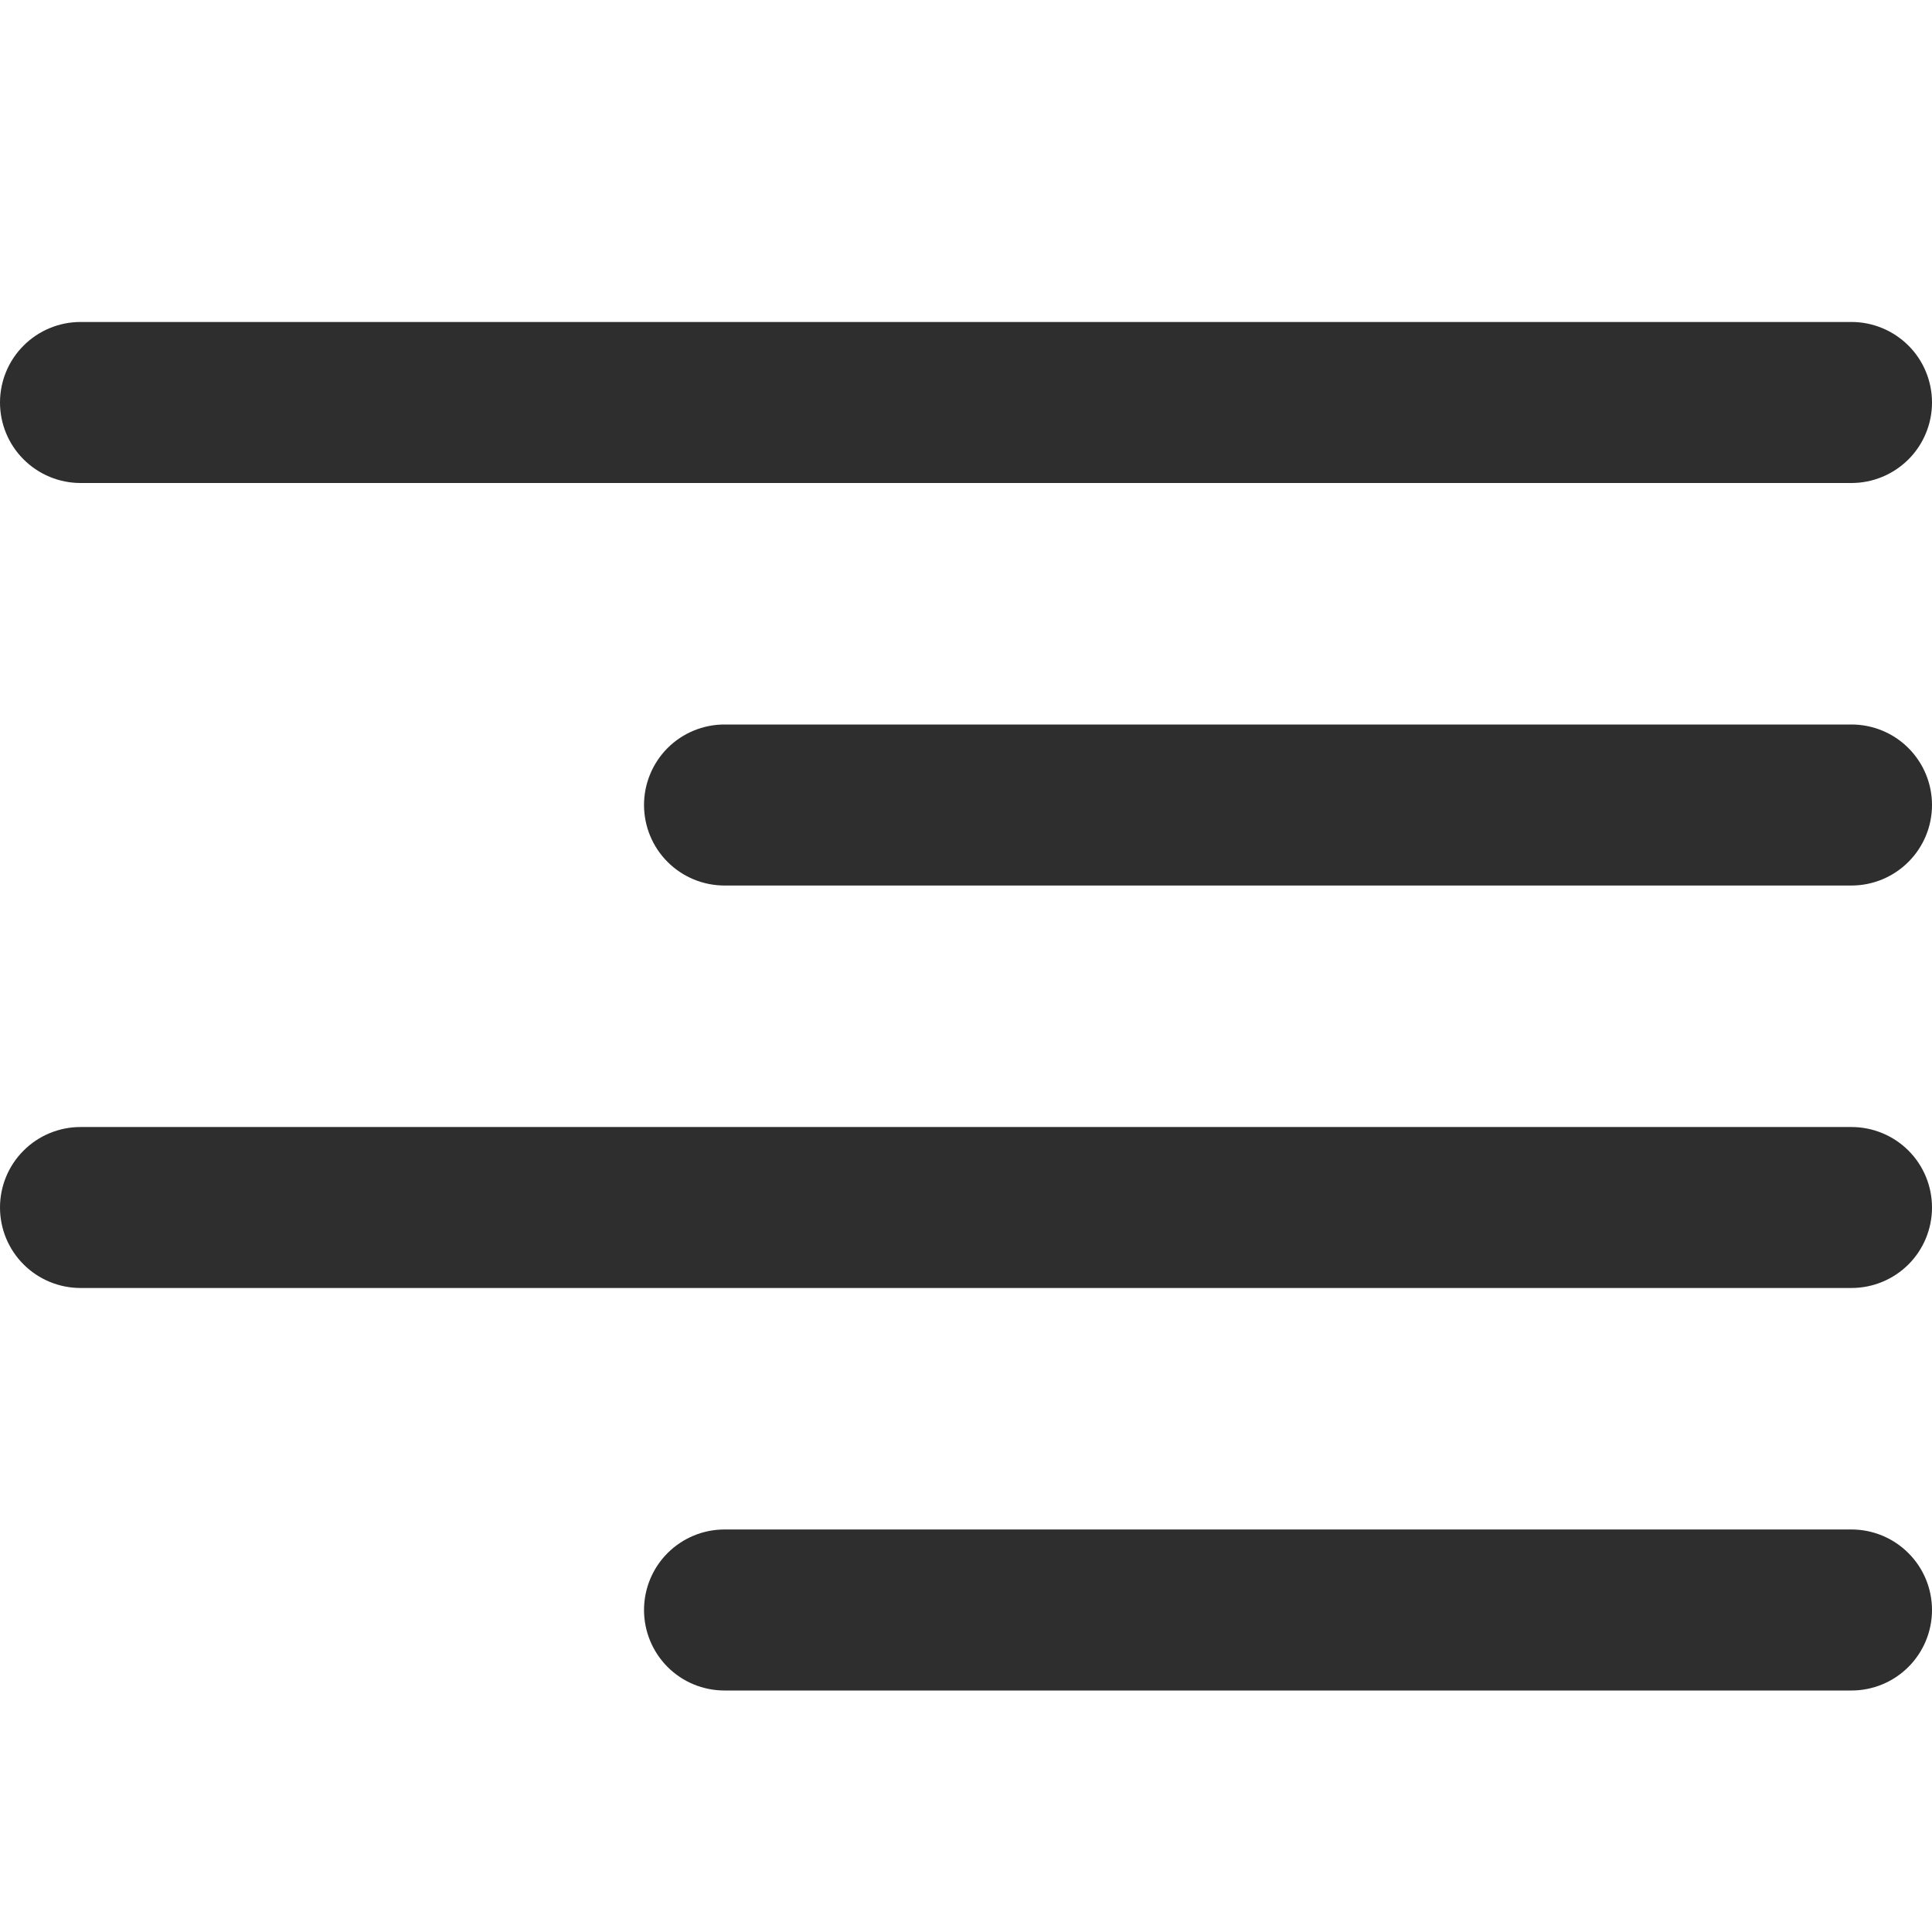 <svg width="32" height="32" viewBox="0 0 32 32" fill="none" xmlns="http://www.w3.org/2000/svg">
<g clip-path="url(#clip0_1_187)">
<path d="M1.333 8H30.667C31.02 8 31.359 7.859 31.61 7.609C31.86 7.359 32 7.02 32 6.667C32 6.313 31.86 5.974 31.61 5.724C31.359 5.474 31.02 5.333 30.667 5.333H1.333C0.98 5.333 0.641 5.474 0.391 5.724C0.14 5.974 0 6.313 0 6.667C0 7.02 0.14 7.359 0.391 7.609C0.641 7.859 0.98 8 1.333 8Z" fill="#2E2E2E"/>
<path d="M30.667 12H12C11.646 12 11.307 12.14 11.057 12.39C10.807 12.641 10.667 12.98 10.667 13.333C10.667 13.687 10.807 14.026 11.057 14.276C11.307 14.526 11.646 14.667 12 14.667H30.667C31.02 14.667 31.359 14.526 31.609 14.276C31.86 14.026 32 13.687 32 13.333C32 12.98 31.86 12.641 31.609 12.39C31.359 12.14 31.02 12 30.667 12Z" fill="#2E2E2E"/>
<path d="M30.667 25.333H12C11.646 25.333 11.307 25.474 11.057 25.724C10.807 25.974 10.667 26.313 10.667 26.667C10.667 27.02 10.807 27.359 11.057 27.61C11.307 27.86 11.646 28 12 28H30.667C31.02 28 31.359 27.86 31.609 27.61C31.86 27.359 32 27.02 32 26.667C32 26.313 31.86 25.974 31.609 25.724C31.359 25.474 31.02 25.333 30.667 25.333Z" fill="#2E2E2E"/>
<path d="M30.667 18.667H1.333C0.98 18.667 0.641 18.807 0.391 19.057C0.14 19.307 0 19.646 0 20C0 20.354 0.14 20.693 0.391 20.943C0.641 21.193 0.98 21.333 1.333 21.333H30.667C31.02 21.333 31.359 21.193 31.61 20.943C31.86 20.693 32 20.354 32 20C32 19.646 31.86 19.307 31.61 19.057C31.359 18.807 31.02 18.667 30.667 18.667Z" fill="#2E2E2E"/>
</g>
<defs>
<clipPath id="clip0_1_187">
<rect width="32" height="32" fill="white"/>
</clipPath>
</defs>
</svg>

